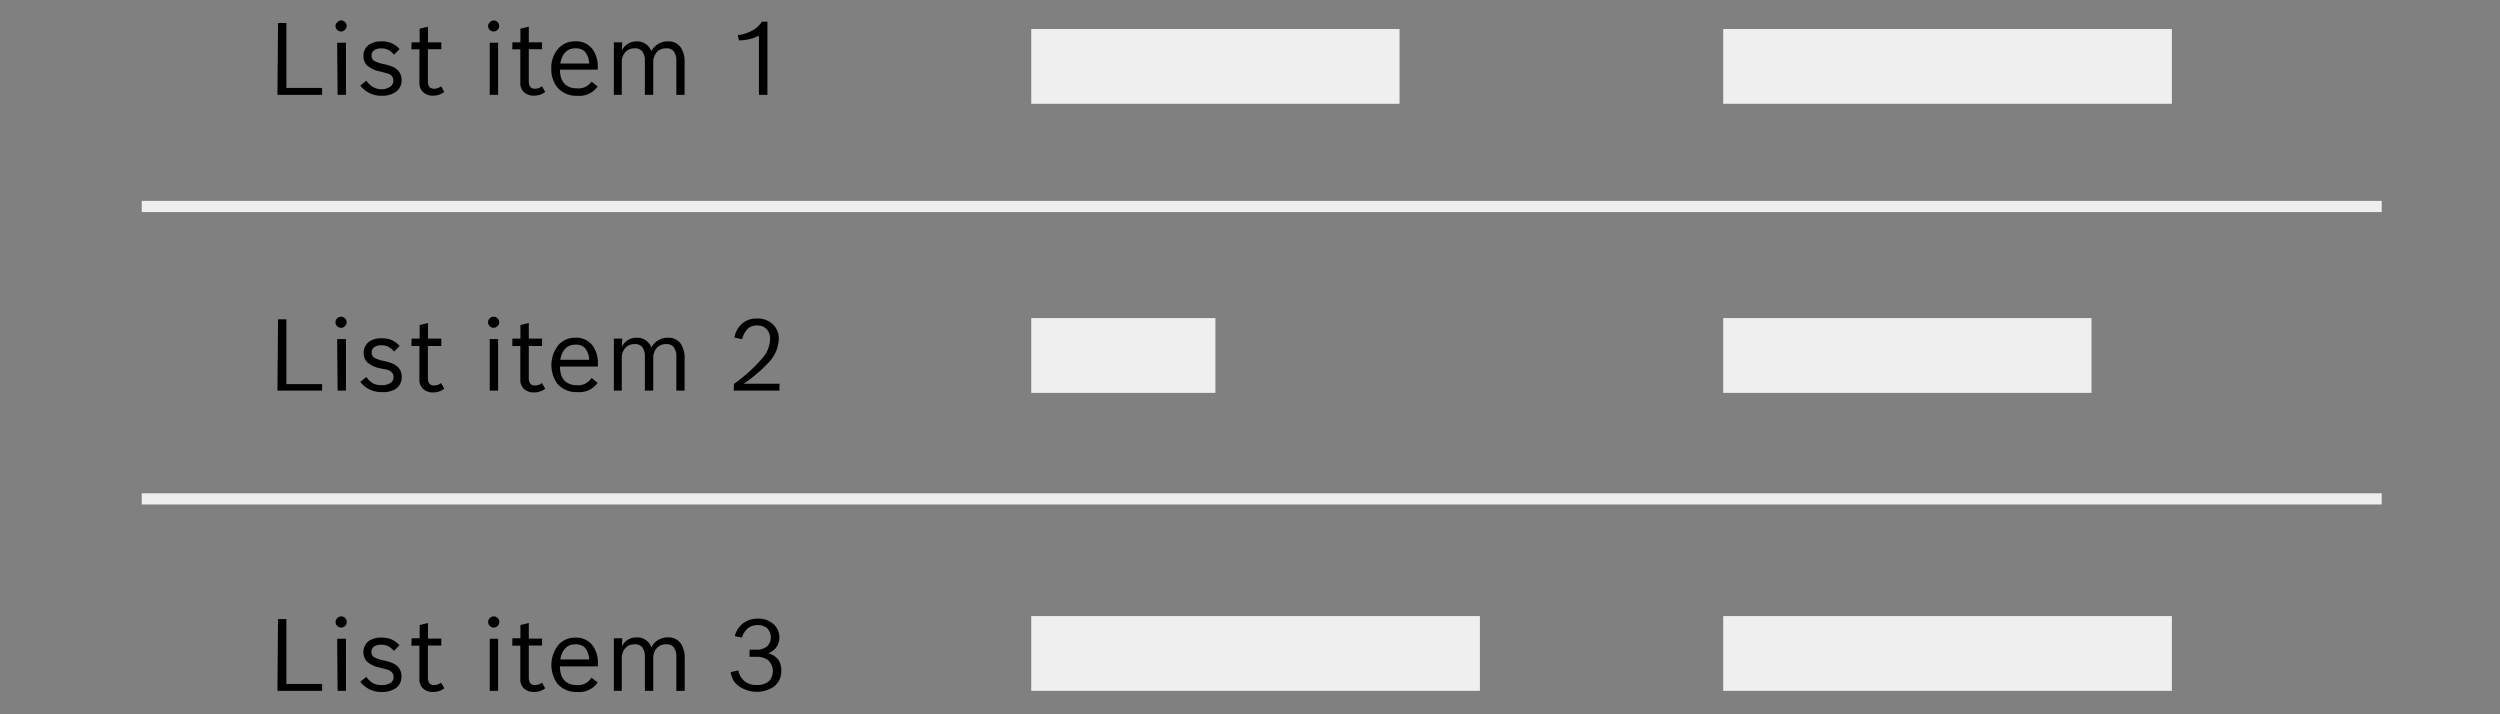 <?xml version="1.0" encoding="UTF-8" standalone="no"?>
<!--
  ~ Copyright (C) 2020 Robert Bosch GmbH Copyright (C) 2020 Robert Bosch Manufacturing Solutions GmbH, Germany. All rights reserved.
  -->
<svg
   xmlns:dc="http://purl.org/dc/elements/1.1/"
   xmlns:cc="http://creativecommons.org/ns#"
   xmlns:rdf="http://www.w3.org/1999/02/22-rdf-syntax-ns#"
   xmlns:svg="http://www.w3.org/2000/svg"
   xmlns="http://www.w3.org/2000/svg"
   id="svg162"
   version="1.1"
   viewBox="0 0 224 64">
  <rect x="0" y="0" width="224" height="64" fill="#808080" stroke="none"/>
  <defs
     id="defs166" />
  <title
     id="title90">img-list</title>
  <rect
     id="rect92"
     fill="#efeff0"
     height="6.7"
     width="16.5"
     y="28.5"
     x="92.4" />
  <rect
     id="rect94"
     fill="#efeff0"
     height="6.7"
     width="40.2"
     y="55.2"
     x="92.4" />
  <rect
     id="rect96"
     fill="#efeff0"
     height="6.7"
     width="33"
     y="2.6"
     x="92.4" />
  <rect
     id="rect98"
     fill="#efeff0"
     height="6.7"
     width="33"
     y="28.5"
     x="154.4" />
  <rect
     id="rect100"
     fill="#efeff0"
     height="6.7"
     width="40.2"
     y="55.2"
     x="154.4" />
  <rect
     id="rect102"
     fill="#efeff0"
     height="6.7"
     width="40.2"
     y="2.6"
     x="154.4" />
  <line
     id="line104"
     stroke-miterlimit="10"
     stroke="#efeff0"
     fill="none"
     y2="18.5"
     x2="213.4"
     y1="18.5"
     x1="12.7" />
  <line
     id="line106"
     stroke-miterlimit="10"
     stroke="#efeff0"
     fill="none"
     y2="44.7"
     x2="213.4"
     y1="44.7"
     x1="12.7" />
  <path
     id="path108"
     d="M24.91,2.06h.75V7.88h3.2V8.5h-4Z" />
  <path
     id="path110"
     d="M30.57,1.83a.5.5,0,0,1,.49.49.48.48,0,0,1-.15.35.47.47,0,0,1-.35.15.5.5,0,0,1-.5-.5A.47.47,0,0,1,30.22,2,.48.48,0,0,1,30.57,1.83Zm-.36,2H31V8.5h-.75Z" />
  <path
     id="path112"
     d="M34.23,8.58a2.37,2.37,0,0,1-1.95-.91l.54-.44a2,2,0,0,0,.61.57A1.63,1.63,0,0,0,34.2,8,1.34,1.34,0,0,0,35,7.74a.6.6,0,0,0,.24-.51A.57.57,0,0,0,35,6.72a1,1,0,0,0-.27-.14l-.68-.18a2.4,2.4,0,0,1-1.18-.56,1.15,1.15,0,0,1-.3-.83,1.16,1.16,0,0,1,.49-1,1.89,1.89,0,0,1,1.12-.3,2.33,2.33,0,0,1,.91.16,2.17,2.17,0,0,1,.71.53l-.49.5a1.91,1.91,0,0,0-.54-.44,1.36,1.36,0,0,0-.61-.12,1,1,0,0,0-.67.19.56.56,0,0,0-.2.45.54.54,0,0,0,.23.47,3,3,0,0,0,.85.29,5.45,5.45,0,0,1,.79.23,1.57,1.57,0,0,1,.45.29,1.18,1.18,0,0,1,.37.92,1.23,1.23,0,0,1-.54,1.07A2.08,2.08,0,0,1,34.23,8.58Z" />
  <path
     id="path114"
     d="M36.88,3.79h.72V2.57l.75-.18v1.4h1.19v.62H38.34V7.28q0,.67.54.67a1,1,0,0,0,.64-.22l.29.51a1.58,1.58,0,0,1-1,.33,1.24,1.24,0,0,1-.94-.35,1.1,1.1,0,0,1-.29-.8v-3h-.72Z" />
  <path
     id="path116"
     d="M44.24,1.83a.5.5,0,0,1,.49.49.48.48,0,0,1-.15.35.47.47,0,0,1-.35.15.5.5,0,0,1-.5-.5A.47.47,0,0,1,43.89,2,.48.48,0,0,1,44.24,1.83Zm-.36,2h.75V8.5h-.75Z" />
  <path
     id="path118"
     d="M45.91,3.79h.72V2.57l.75-.18v1.4h1.19v.62H47.38V7.28q0,.67.54.67a1,1,0,0,0,.64-.22l.29.51a1.58,1.58,0,0,1-1,.33,1.24,1.24,0,0,1-.94-.35,1.1,1.1,0,0,1-.29-.8v-3h-.72Z" />
  <path
     id="path120"
     d="M51.73,8.58a2.21,2.21,0,0,1-1.8-.76,2.54,2.54,0,0,1-.53-1.67,2.52,2.52,0,0,1,.67-1.85,2,2,0,0,1,1.47-.6,1.83,1.83,0,0,1,1.55.71A2.62,2.62,0,0,1,53.56,6v.24H50.17a2.54,2.54,0,0,0,.13.81,1.36,1.36,0,0,0,.37.54,1.51,1.51,0,0,0,1,.32A1.38,1.38,0,0,0,53,7.31l.55.44A2,2,0,0,1,51.73,8.58ZM50.2,5.69h2.59a1.72,1.72,0,0,0-.4-1.08,1.17,1.17,0,0,0-.84-.28Q50.46,4.33,50.2,5.69Z" />
  <path
     id="path122"
     d="M55.73,4.51a1.42,1.42,0,0,1,1.32-.8,1.34,1.34,0,0,1,1.31.88,1.64,1.64,0,0,1,1.49-.88A1.31,1.31,0,0,1,61,4.26a2.27,2.27,0,0,1,.34,1.31V8.5H60.6v-3a1.38,1.38,0,0,0-.25-.92.81.81,0,0,0-.65-.25,1.09,1.09,0,0,0-.89.39,1.33,1.33,0,0,0-.28.87V8.5h-.75v-3a1.38,1.38,0,0,0-.25-.92.81.81,0,0,0-.65-.25,1.09,1.09,0,0,0-.89.39,1.33,1.33,0,0,0-.28.87V8.5H55V3.79h.75Z" />
  <path
     id="path124"
     d="M68.27,1.94h.49V8.5H68V3.19a2.68,2.68,0,0,1-.79.3,4.29,4.29,0,0,1-1,.13l-.1-.48a3.26,3.26,0,0,0,1.32-.42A2.35,2.35,0,0,0,68.27,1.94Z" />
  <path
     id="path126"
     d="M24.91,28.61h.75v5.81h3.2V35h-4Z" />
  <path
     id="path128"
     d="M30.57,28.38a.5.5,0,0,1,.49.49.48.48,0,0,1-.15.35.47.47,0,0,1-.35.15.5.5,0,0,1-.5-.5.47.47,0,0,1,.15-.35A.48.48,0,0,1,30.57,28.38Zm-.36,2H31V35h-.75Z" />
  <path
     id="path130"
     d="M34.23,35.13a2.37,2.37,0,0,1-1.95-.91l.54-.44a2,2,0,0,0,.61.57,1.62,1.62,0,0,0,.76.16,1.34,1.34,0,0,0,.83-.22.6.6,0,0,0,.24-.5.57.57,0,0,0-.27-.52,1,1,0,0,0-.27-.14L34.06,33a2.4,2.4,0,0,1-1.18-.56,1.28,1.28,0,0,1,.19-1.83,1.89,1.89,0,0,1,1.12-.3,2.33,2.33,0,0,1,.91.16,2.17,2.17,0,0,1,.71.53l-.49.5a1.91,1.91,0,0,0-.54-.44,1.36,1.36,0,0,0-.61-.12,1,1,0,0,0-.67.19.56.56,0,0,0-.2.45.54.54,0,0,0,.23.47,3,3,0,0,0,.85.29,5.45,5.45,0,0,1,.79.23,1.57,1.57,0,0,1,.45.29,1.18,1.18,0,0,1,.37.92,1.23,1.23,0,0,1-.54,1.07A2.08,2.08,0,0,1,34.23,35.13Z" />
  <path
     id="path132"
     d="M36.88,30.34h.72V29.12l.75-.18v1.4h1.19V31H38.34v2.87q0,.67.54.67a1,1,0,0,0,.64-.22l.29.51a1.58,1.58,0,0,1-1,.33,1.24,1.24,0,0,1-.94-.35,1.1,1.1,0,0,1-.29-.8V31h-.72Z" />
  <path
     id="path134"
     d="M44.24,28.38a.5.5,0,0,1,.49.49.48.48,0,0,1-.15.35.47.47,0,0,1-.35.15.5.5,0,0,1-.5-.5.47.47,0,0,1,.15-.35A.48.48,0,0,1,44.24,28.38Zm-.36,2h.75V35h-.75Z" />
  <path
     id="path136"
     d="M45.91,30.34h.72V29.12l.75-.18v1.4h1.19V31H47.38v2.87q0,.67.54.67a1,1,0,0,0,.64-.22l.29.51a1.58,1.58,0,0,1-1,.33,1.24,1.24,0,0,1-.94-.35,1.1,1.1,0,0,1-.29-.8V31h-.72Z" />
  <path
     id="path138"
     d="M51.73,35.13a2.21,2.21,0,0,1-1.8-.76,2.88,2.88,0,0,1,.15-3.51,2,2,0,0,1,1.47-.6,1.83,1.83,0,0,1,1.55.71,2.62,2.62,0,0,1,.47,1.63v.24H50.17a2.54,2.54,0,0,0,.13.81,1.36,1.36,0,0,0,.37.54,1.51,1.51,0,0,0,1,.32A1.38,1.38,0,0,0,53,33.86l.55.44A2,2,0,0,1,51.73,35.13ZM50.2,32.24h2.59a1.72,1.72,0,0,0-.4-1.08,1.17,1.17,0,0,0-.84-.28Q50.46,30.88,50.2,32.24Z" />
  <path
     id="path140"
     d="M55.73,31.06a1.42,1.42,0,0,1,1.32-.8,1.34,1.34,0,0,1,1.31.88,1.64,1.64,0,0,1,1.49-.88,1.31,1.31,0,0,1,1.15.55,2.27,2.27,0,0,1,.34,1.31V35H60.6v-3a1.38,1.38,0,0,0-.25-.92.81.81,0,0,0-.65-.25,1.09,1.09,0,0,0-.89.39,1.33,1.33,0,0,0-.28.87V35h-.75v-3a1.38,1.38,0,0,0-.25-.92.81.81,0,0,0-.65-.25,1.09,1.09,0,0,0-.89.39,1.33,1.33,0,0,0-.28.87V35H55V30.34h.75Z" />
  <path
     id="path142"
     d="M65.76,34.4A14.26,14.26,0,0,0,68.39,32,2.69,2.69,0,0,0,69,30.39a1.23,1.23,0,0,0-.35-.94,1.11,1.11,0,0,0-.8-.29,1.21,1.21,0,0,0-.85.29,1.94,1.94,0,0,0-.5.94l-.7-.15a2.19,2.19,0,0,1,.78-1.32,2,2,0,0,1,1.25-.38,1.94,1.94,0,0,1,1.48.58,1.76,1.76,0,0,1,.47,1.26,3.18,3.18,0,0,1-.82,2,12.75,12.75,0,0,1-2.33,2h3.21V35h-4.1Z" />
  <path
     id="path144"
     d="M24.91,55.47h.75v5.81h3.2v.62h-4Z" />
  <path
     id="path146"
     d="M30.57,55.23a.49.49,0,0,1,0,1,.5.5,0,0,1-.5-.5.47.47,0,0,1,.15-.35A.48.48,0,0,1,30.57,55.23Zm-.36,2H31V61.9h-.75Z" />
  <path
     id="path148"
     d="M34.23,62a2.37,2.37,0,0,1-1.95-.91l.54-.44a2,2,0,0,0,.61.57,1.64,1.64,0,0,0,.76.16,1.34,1.34,0,0,0,.83-.21.6.6,0,0,0,.24-.51.57.57,0,0,0-.27-.52,1,1,0,0,0-.27-.14l-.68-.18a2.4,2.4,0,0,1-1.18-.56,1.28,1.28,0,0,1,.19-1.83,1.89,1.89,0,0,1,1.12-.3,2.33,2.33,0,0,1,.91.16,2.17,2.17,0,0,1,.71.53l-.49.5a1.9,1.9,0,0,0-.54-.43,1.36,1.36,0,0,0-.61-.12,1,1,0,0,0-.67.19.56.56,0,0,0-.2.45.54.54,0,0,0,.23.47,3,3,0,0,0,.85.29,5.44,5.44,0,0,1,.79.23,1.57,1.57,0,0,1,.45.29,1.18,1.18,0,0,1,.37.92,1.23,1.23,0,0,1-.54,1.07A2.08,2.08,0,0,1,34.23,62Z" />
  <path
     id="path150"
     d="M36.88,57.19h.72V56l.75-.18v1.4h1.19v.62H38.34v2.87q0,.67.54.67a1,1,0,0,0,.64-.22l.29.51a1.58,1.58,0,0,1-1,.33,1.24,1.24,0,0,1-.94-.35,1.1,1.1,0,0,1-.29-.8v-3h-.72Z" />
  <path
     id="path152"
     d="M44.24,55.23a.49.49,0,0,1,0,1,.5.5,0,0,1-.5-.5.47.47,0,0,1,.15-.35A.48.48,0,0,1,44.24,55.23Zm-.36,2h.75V61.9h-.75Z" />
  <path
     id="path154"
     d="M45.91,57.19h.72V56l.75-.18v1.4h1.19v.62H47.38v2.87q0,.67.54.67a1,1,0,0,0,.64-.22l.29.51a1.58,1.58,0,0,1-1,.33,1.24,1.24,0,0,1-.94-.35,1.1,1.1,0,0,1-.29-.8v-3h-.72Z" />
  <path
     id="path156"
     d="M51.73,62a2.21,2.21,0,0,1-1.8-.76,2.88,2.88,0,0,1,.15-3.51,2,2,0,0,1,1.47-.6,1.83,1.83,0,0,1,1.55.71,2.61,2.61,0,0,1,.47,1.63v.24H50.17a2.54,2.54,0,0,0,.13.81,1.36,1.36,0,0,0,.37.54,1.51,1.51,0,0,0,1,.32A1.38,1.38,0,0,0,53,60.71l.55.44A2,2,0,0,1,51.73,62ZM50.2,59.09h2.59a1.72,1.72,0,0,0-.4-1.08,1.17,1.17,0,0,0-.84-.28Q50.46,57.73,50.2,59.09Z" />
  <path
     id="path158"
     d="M55.73,57.91a1.42,1.42,0,0,1,1.32-.8,1.34,1.34,0,0,1,1.31.88,1.64,1.64,0,0,1,1.49-.88,1.31,1.31,0,0,1,1.15.55A2.27,2.27,0,0,1,61.35,59V61.9H60.6v-3a1.38,1.38,0,0,0-.25-.92.81.81,0,0,0-.65-.25,1.09,1.09,0,0,0-.89.39,1.33,1.33,0,0,0-.28.87V61.9h-.75v-3a1.38,1.38,0,0,0-.25-.92.81.81,0,0,0-.65-.25,1.09,1.09,0,0,0-.89.39,1.33,1.33,0,0,0-.28.87V61.9H55V57.19h.75Z" />
  <path
     id="path160"
     d="M65.84,57a2.09,2.09,0,0,1,.71-1.13,2.17,2.17,0,0,1,1.37-.44,2,2,0,0,1,1.44.54,1.58,1.58,0,0,1,.47,1.17,1.46,1.46,0,0,1-1,1.39,1.76,1.76,0,0,1,.9.57A1.67,1.67,0,0,1,70,60.11a1.69,1.69,0,0,1-.68,1.43,2.79,2.79,0,0,1-3.2-.12,1.82,1.82,0,0,1-.43-.51,2.35,2.35,0,0,1-.23-.69l.7-.15a1.54,1.54,0,0,0,1.65,1.3A1.47,1.47,0,0,0,68.93,61a1.35,1.35,0,0,0-.12-1.86,1.67,1.67,0,0,0-1-.29h-.65v-.64h.61a1.42,1.42,0,0,0,1-.33,1.16,1.16,0,0,0-.06-1.61,1.23,1.23,0,0,0-.81-.26,1.39,1.39,0,0,0-.88.27,1.79,1.79,0,0,0-.54.85Z" />
</svg>
